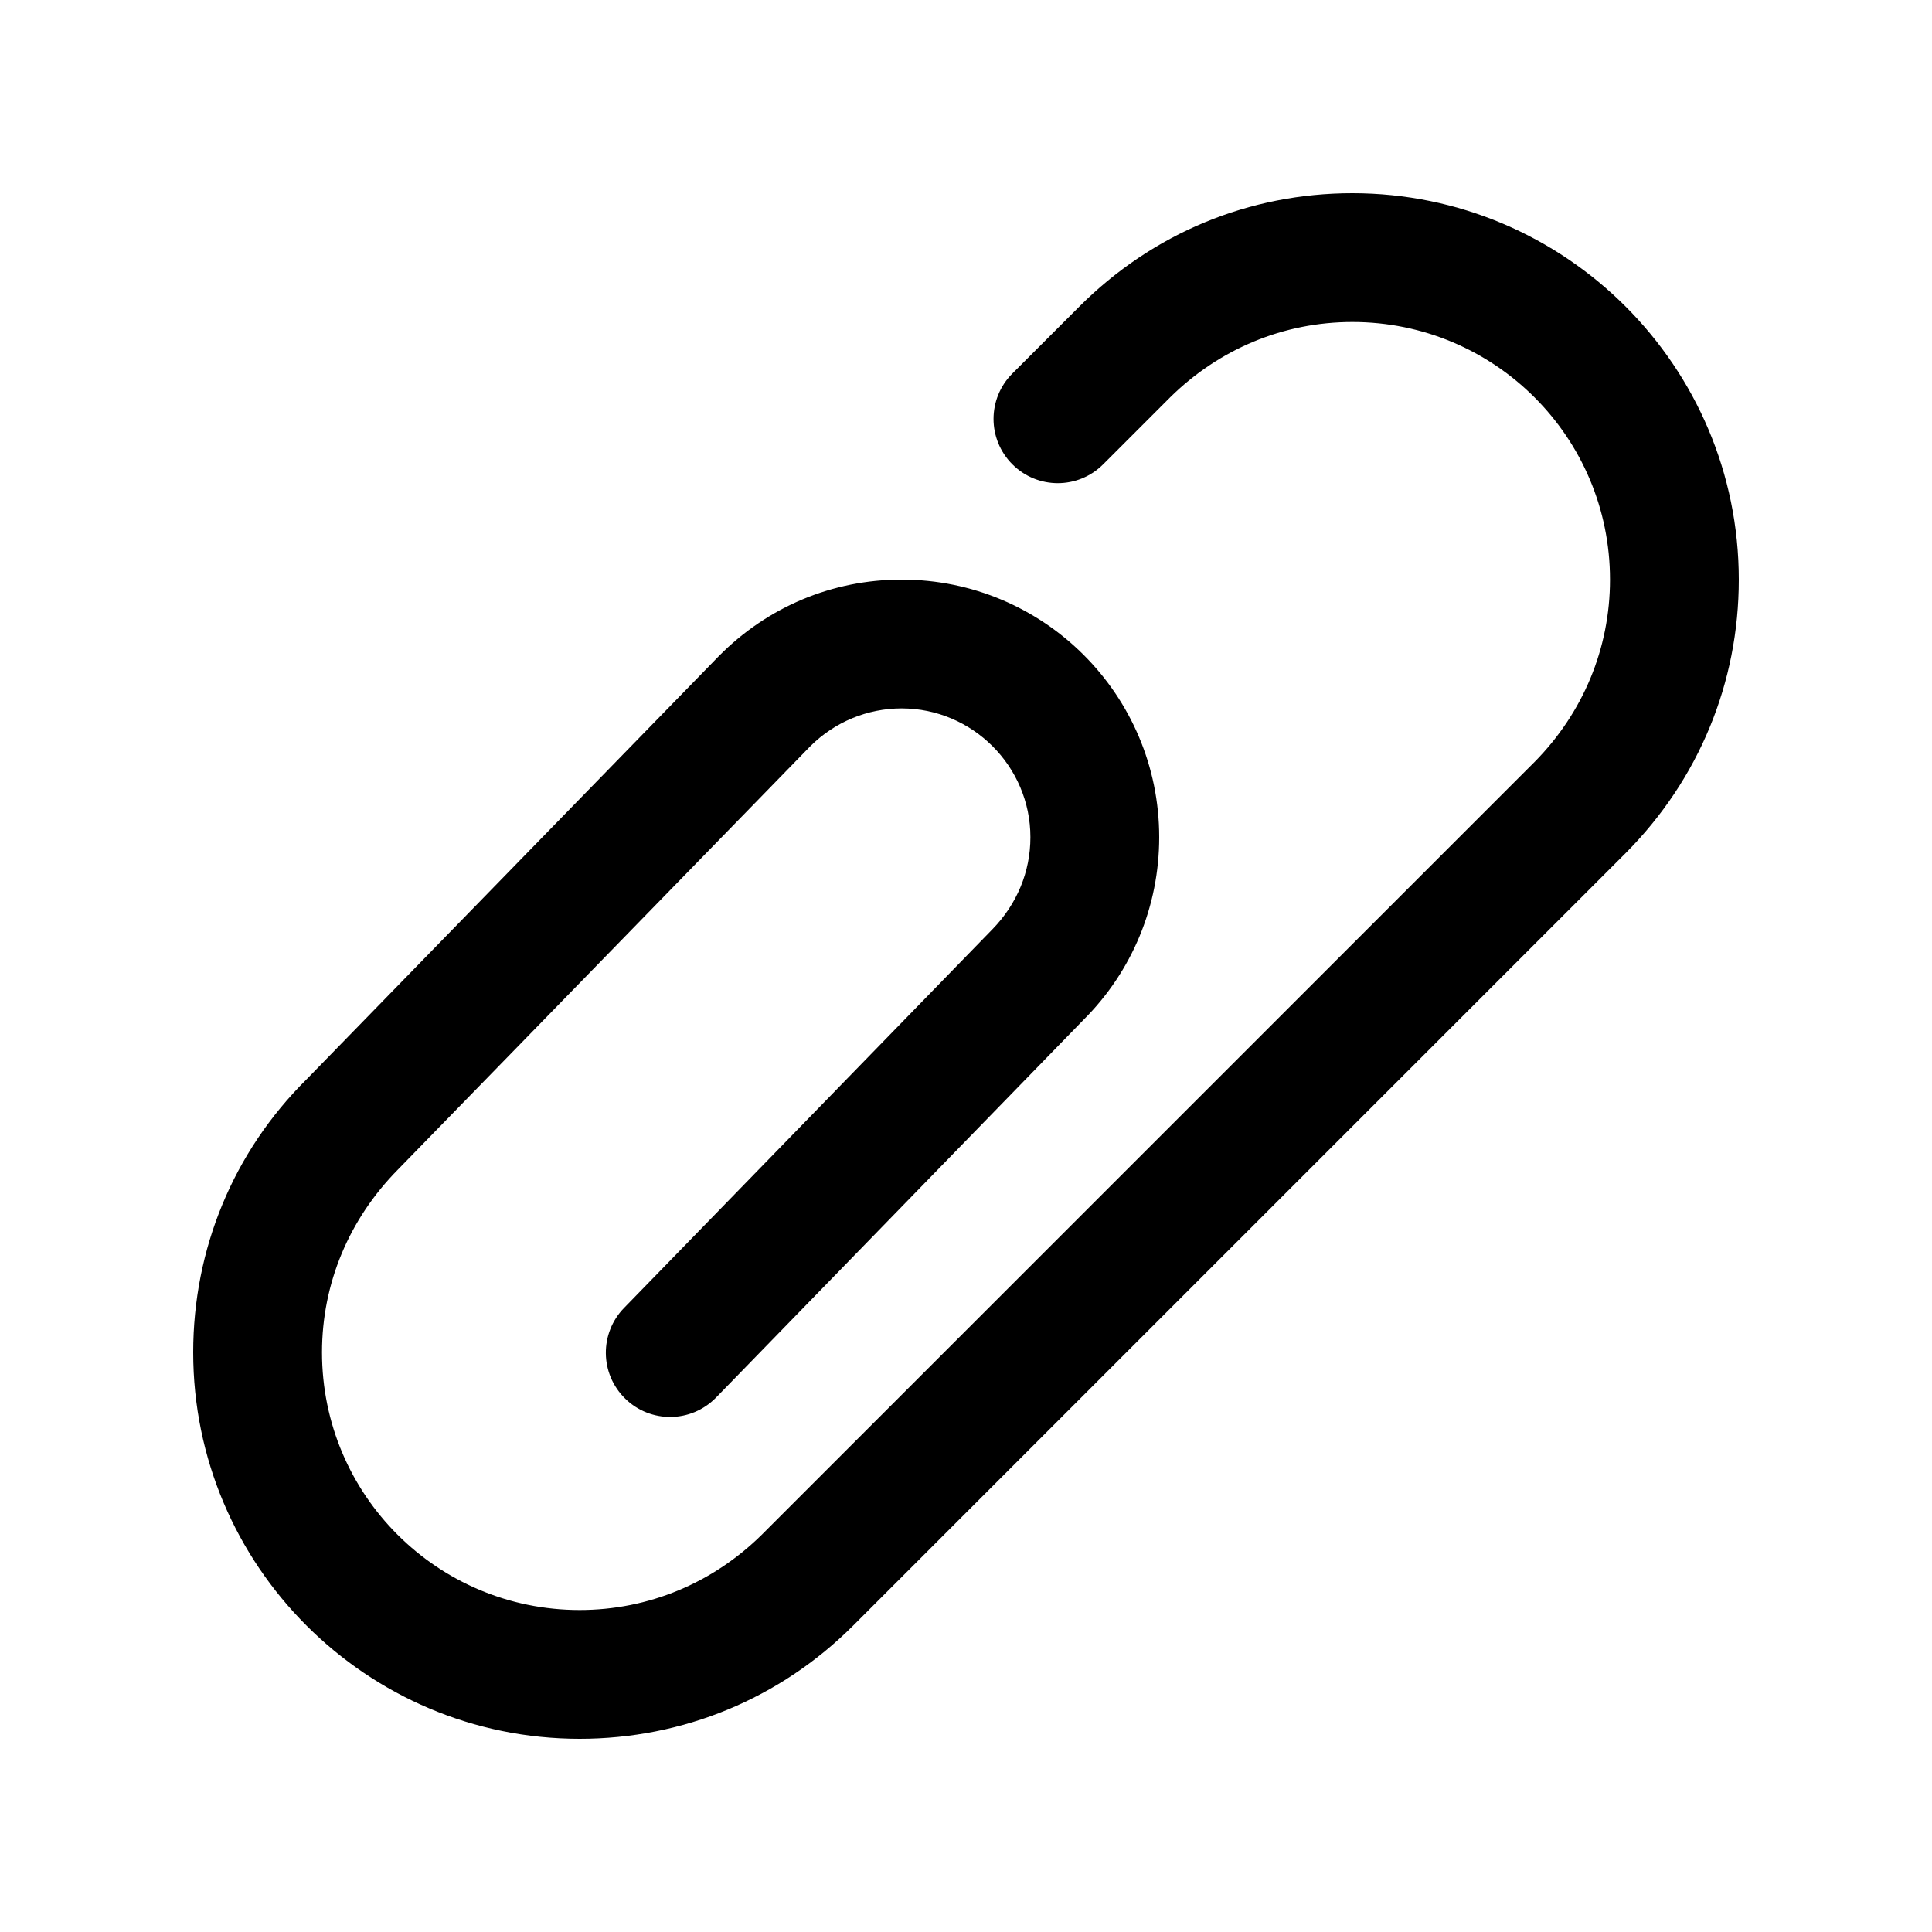 <svg xmlns="http://www.w3.org/2000/svg" viewBox="0 0 30 30">
<rect fill="none" width="30" height="30"/>
<path fill="#000000" d="M9,27c-3.31,0-6-2.69-6-6c0-1.6,0.62-3.11,1.76-4.24l6.4-6.57C11.92,9.42,12.93,9,14,9c2.21,0,4,1.79,4,4 c0,1.07-0.42,2.08-1.17,2.83l-5.71,5.87c-0.39,0.4-1.02,0.4-1.41,0.02c-0.4-0.39-0.4-1.02-0.02-1.41l5.72-5.88 C15.79,14.04,16,13.54,16,13c0-1.1-0.9-2-2-2c-0.53,0-1.04,0.21-1.42,0.59l-6.4,6.57C5.42,18.93,5,19.93,5,21c0,2.21,1.79,4,4,4 c1.07,0,2.07-0.42,2.83-1.17l12-12C24.58,11.07,25,10.07,25,9c0-2.21-1.79-4-4-4c-1.07,0-2.07,0.42-2.83,1.17l-1.04,1.04 c-0.39,0.39-1.02,0.39-1.41,0s-0.39-1.02,0-1.41l1.04-1.04C17.9,3.62,19.4,3,21,3c3.31,0,6,2.69,6,6c0,1.6-0.62,3.1-1.75,4.24 l-12,12C12.11,26.38,10.6,27,9,27z"/>
</svg>